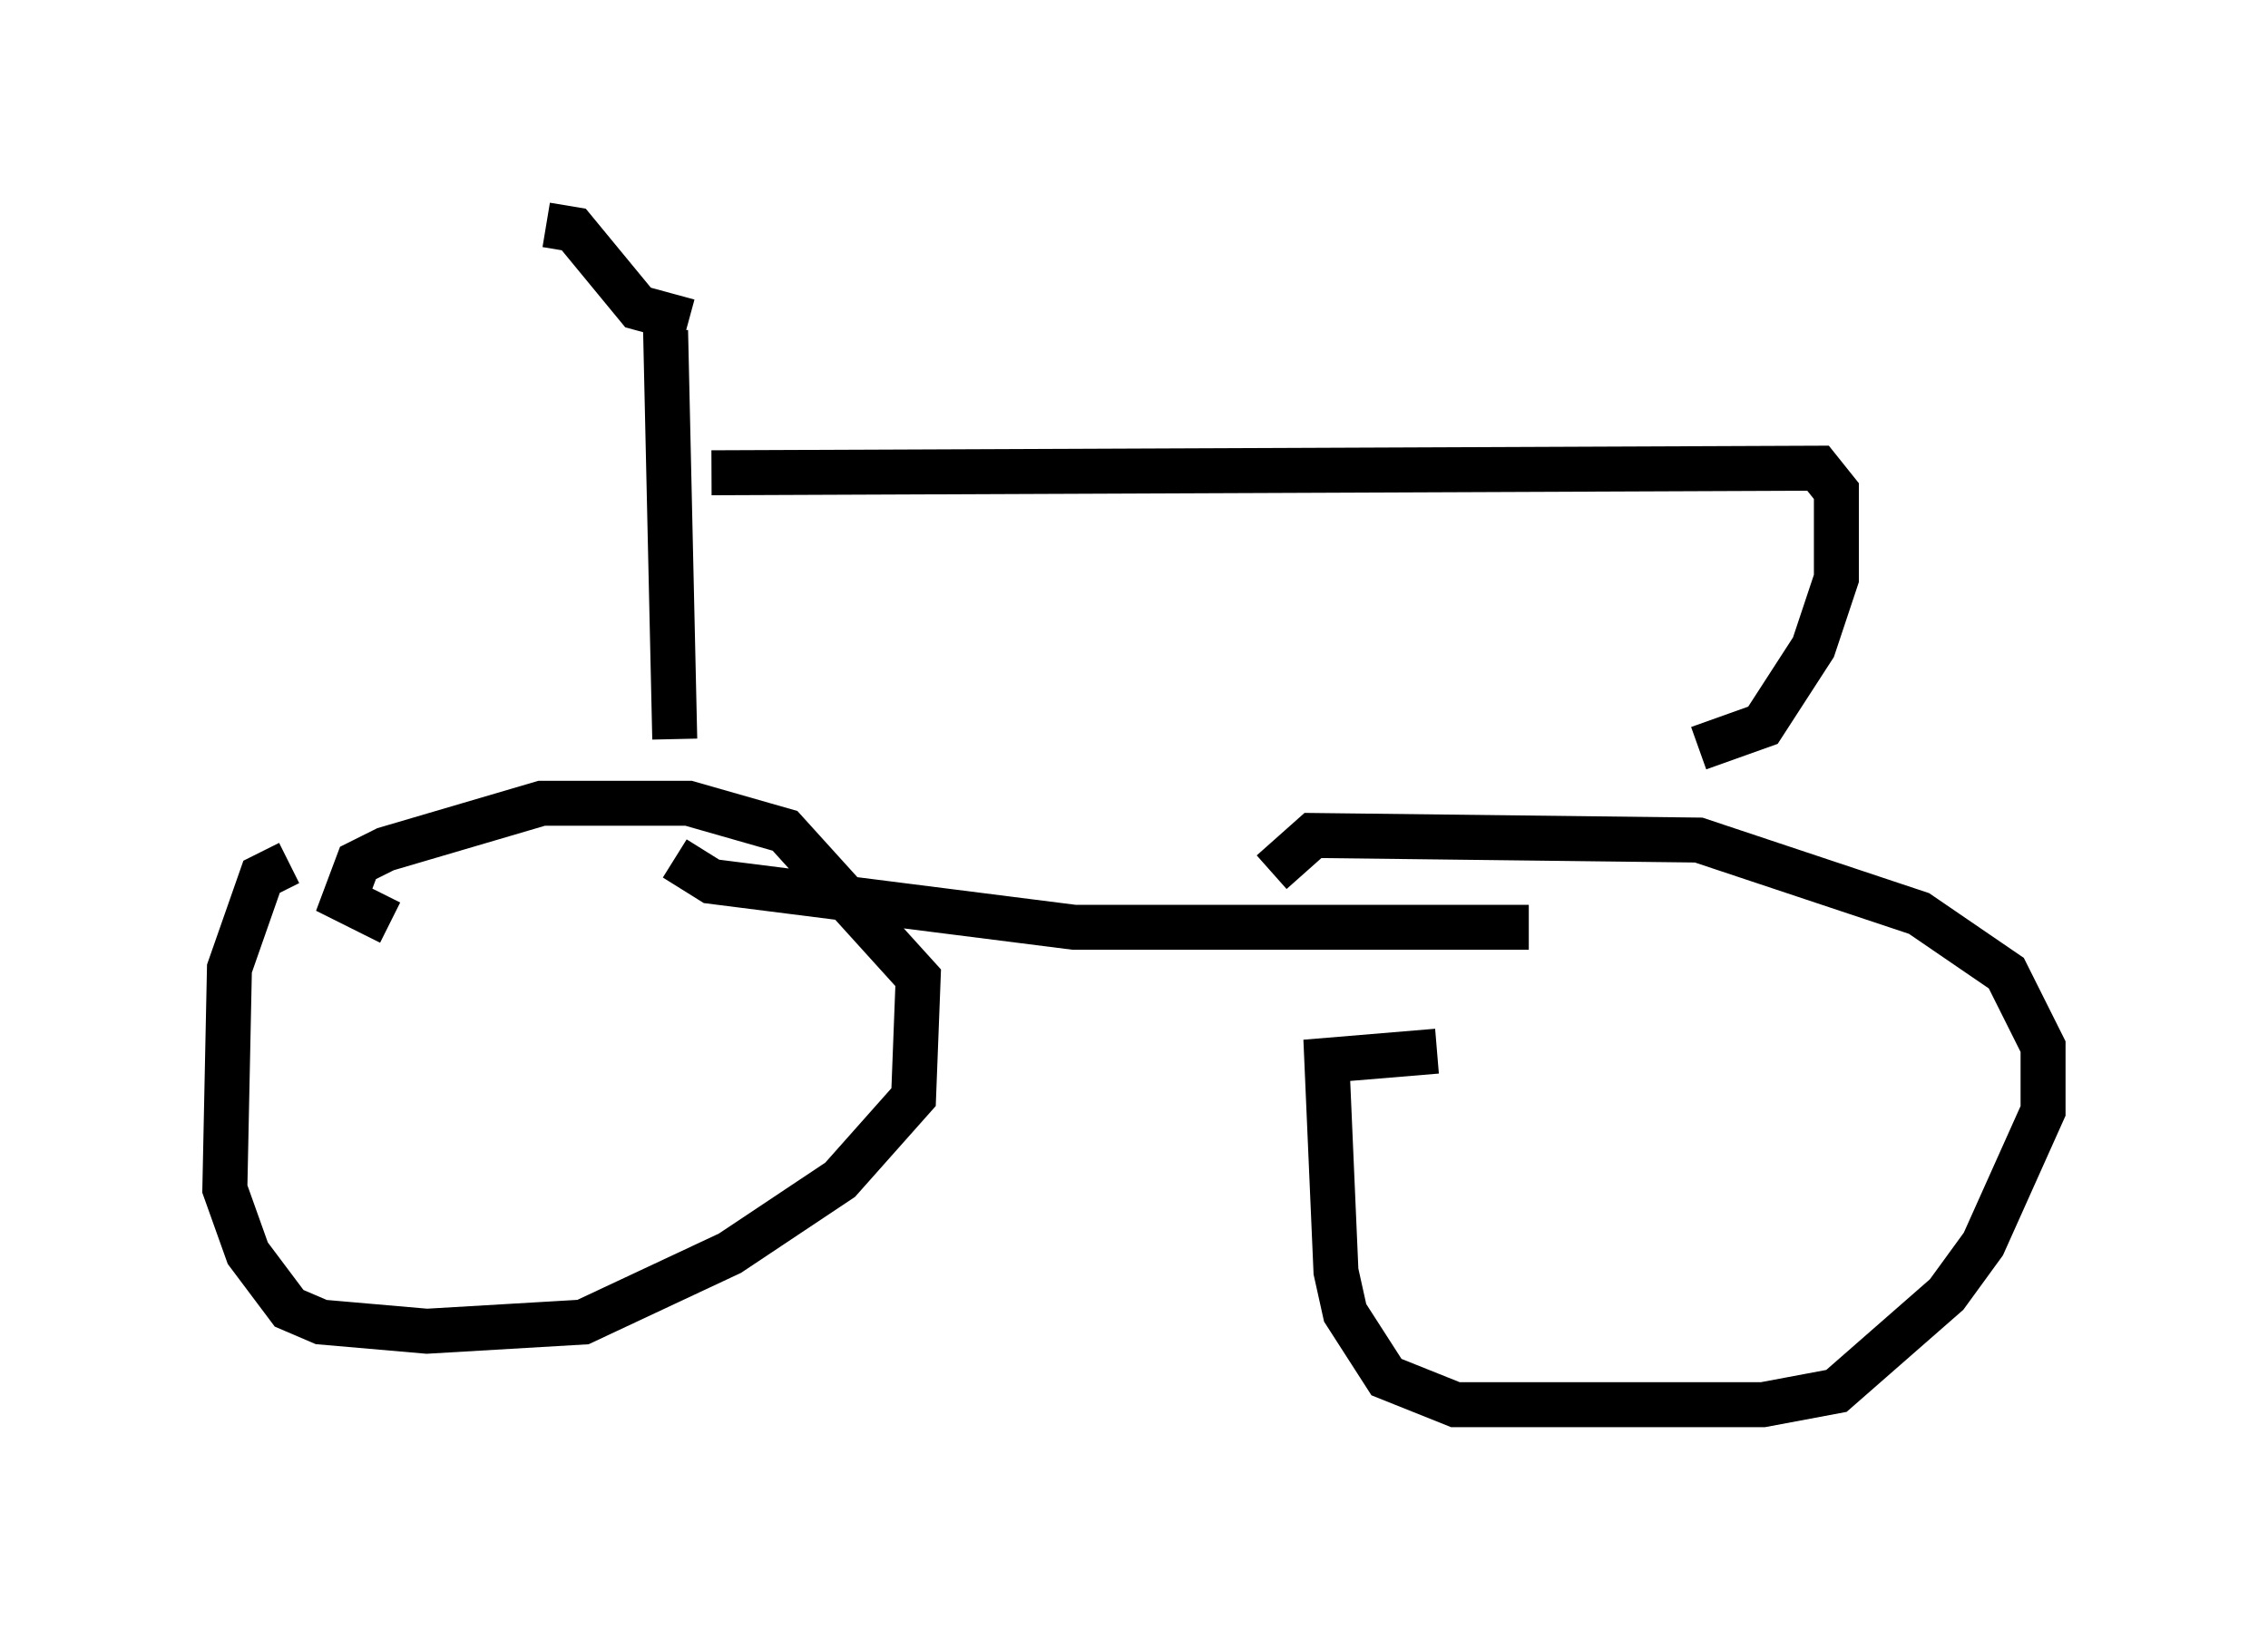 <?xml version="1.0" encoding="utf-8" ?>
<svg baseProfile="full" height="36.236" version="1.1" width="50.425" xmlns="http://www.w3.org/2000/svg" xmlns:ev="http://www.w3.org/2001/xml-events" xmlns:xlink="http://www.w3.org/1999/xlink"><defs /><rect fill="white" height="36.236" width="50.425" x="0" y="0" /><path d="M8.471, 19.19 m-2.042, 0.0 l-0.613, 0.306 -0.715, 2.042 l-0.102, 4.9 0.51, 1.429 l0.919, 1.225 0.715, 0.306 l2.348, 0.204 3.471, -0.204 l3.267, -1.531 2.45, -1.633 l1.633, -1.838 0.102, -2.654 l-2.96, -3.267 -2.144, -0.613 l-3.267, 0.0 -3.471, 1.021 l-0.613, 0.306 -0.306, 0.817 l1.021, 0.51 m23.275, 2.858 l-2.45, 0.204 0.204, 4.696 l0.204, 0.919 0.919, 1.429 l1.531, 0.613 6.84, 0.0 l1.633, -0.306 2.45, -2.144 l0.817, -1.123 1.327, -2.96 l0.0, -1.429 -0.817, -1.633 l-1.94, -1.327 -4.9, -1.633 l-8.575, -0.102 -0.919, 0.817 m-13.271, -0.306 l0.817, 0.51 8.065, 1.021 l10.106, 0.0 m-18.988, -4.185 l-0.204, -9.086 m-2.654, -2.348 l0.613, 0.102 1.429, 1.735 l1.123, 0.306 m0.51, 3.369 l24.602, -0.102 0.408, 0.51 l0.0, 1.94 -0.51, 1.531 l-1.123, 1.735 -1.429, 0.51 " fill="none" stroke="black" stroke-width="1" /></svg>